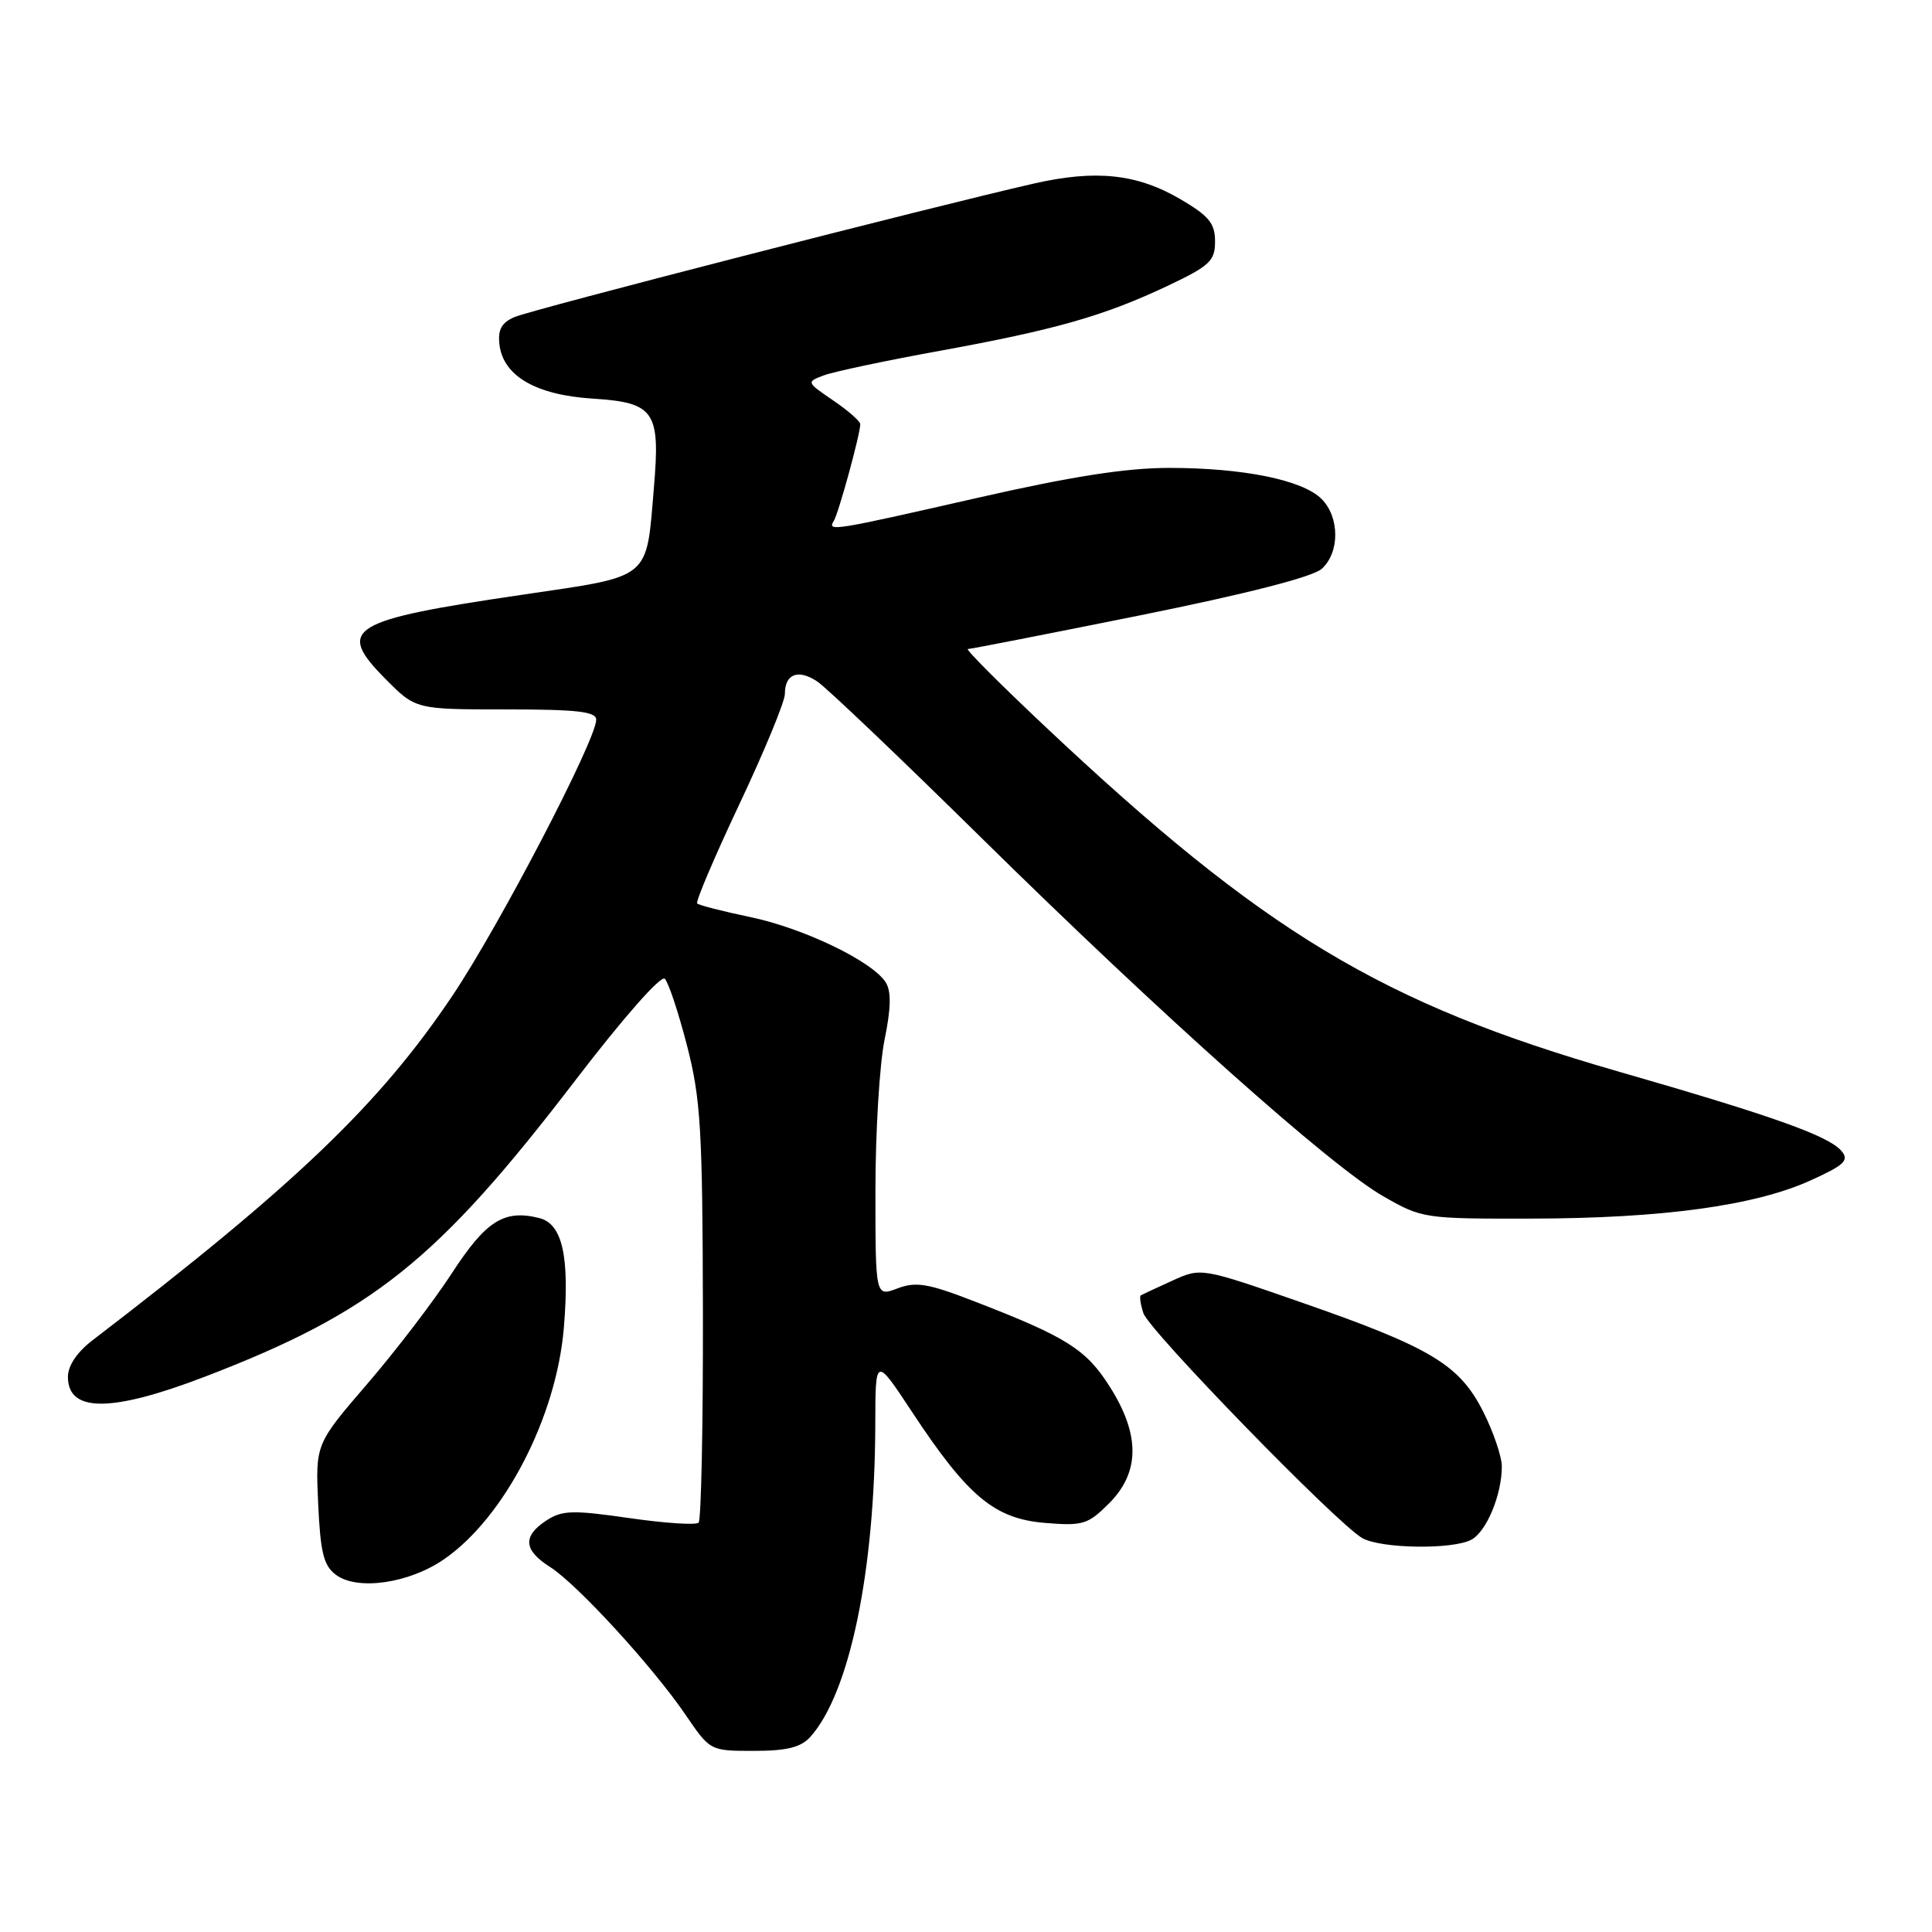 <?xml version="1.0" encoding="UTF-8" standalone="no"?>
<!DOCTYPE svg PUBLIC "-//W3C//DTD SVG 1.1//EN" "http://www.w3.org/Graphics/SVG/1.1/DTD/svg11.dtd" >
<svg xmlns="http://www.w3.org/2000/svg" xmlns:xlink="http://www.w3.org/1999/xlink" version="1.1" viewBox="0 0 256 256">
 <g >
 <path fill="currentColor"
d=" M 107.35 230.17 C 112.58 224.39 115.94 208.19 115.98 188.62 C 116.00 179.74 116.00 179.74 120.87 187.12 C 128.23 198.28 131.77 201.23 138.42 201.79 C 143.49 202.21 144.15 202.01 146.96 199.20 C 151.06 195.09 151.09 190.11 147.05 183.74 C 143.91 178.79 141.35 177.17 129.17 172.46 C 122.98 170.06 121.39 169.79 118.92 170.72 C 116.00 171.83 116.00 171.83 116.00 157.72 C 116.00 149.97 116.55 140.98 117.21 137.76 C 118.06 133.64 118.11 131.39 117.38 130.20 C 115.68 127.42 106.54 123.01 99.43 121.52 C 95.79 120.76 92.61 119.95 92.38 119.71 C 92.15 119.48 94.67 113.56 97.98 106.54 C 101.29 99.53 104.00 92.96 104.00 91.95 C 104.00 89.29 105.76 88.61 108.29 90.30 C 109.51 91.11 119.28 100.42 130.00 110.98 C 153.91 134.53 176.29 154.50 183.27 158.50 C 188.43 161.46 188.69 161.50 203.00 161.47 C 220.24 161.44 232.52 159.76 239.87 156.43 C 244.37 154.40 245.05 153.76 244.03 152.54 C 242.35 150.52 235.07 147.92 214.30 141.94 C 183.07 132.95 167.45 123.54 138.47 96.25 C 132.48 90.61 127.88 86.00 128.25 86.00 C 128.61 86.00 138.89 83.99 151.10 81.53 C 165.26 78.67 173.96 76.44 175.14 75.37 C 177.54 73.20 177.52 68.52 175.11 66.11 C 172.60 63.60 164.74 62.00 154.92 62.00 C 149.20 62.00 141.96 63.13 129.38 66.00 C 110.22 70.36 109.60 70.46 110.49 69.01 C 111.12 67.99 114.01 57.44 113.99 56.20 C 113.99 55.82 112.37 54.40 110.40 53.06 C 106.85 50.64 106.83 50.61 109.16 49.74 C 110.45 49.25 117.35 47.79 124.50 46.49 C 139.88 43.69 146.32 41.85 154.75 37.86 C 160.30 35.23 161.00 34.57 161.00 31.99 C 161.00 29.60 160.19 28.61 156.44 26.41 C 150.67 23.03 145.23 22.45 137.00 24.32 C 123.43 27.41 70.40 41.04 68.18 42.01 C 66.45 42.76 65.95 43.68 66.18 45.66 C 66.68 49.83 71.02 52.34 78.54 52.82 C 86.72 53.34 87.51 54.48 86.65 64.55 C 85.61 76.96 86.46 76.26 69.25 78.80 C 46.20 82.19 44.45 83.27 51.08 89.97 C 55.08 94.00 55.08 94.00 67.04 94.00 C 76.51 94.00 79.00 94.29 79.00 95.37 C 79.00 98.03 66.20 122.61 59.98 131.89 C 50.31 146.31 39.17 156.98 12.25 177.60 C 10.21 179.16 9.00 180.96 9.00 182.44 C 9.00 187.18 14.73 187.18 27.15 182.42 C 49.38 173.89 57.94 167.05 76.22 143.17 C 82.56 134.89 87.58 129.18 88.09 129.69 C 88.58 130.18 89.90 134.16 91.03 138.54 C 92.85 145.59 93.09 149.63 93.14 173.82 C 93.17 188.84 92.91 201.42 92.57 201.76 C 92.22 202.11 88.08 201.83 83.36 201.15 C 75.86 200.07 74.48 200.11 72.39 201.48 C 69.22 203.56 69.37 205.41 72.91 207.65 C 76.50 209.94 86.52 220.87 90.86 227.25 C 94.10 232.00 94.10 232.00 99.89 232.00 C 104.24 232.00 106.10 231.54 107.35 230.17 Z  M 58.88 206.58 C 66.85 201.06 73.72 187.78 74.71 175.97 C 75.50 166.50 74.53 162.17 71.46 161.40 C 66.80 160.23 64.40 161.75 59.88 168.70 C 57.47 172.41 52.42 179.02 48.65 183.39 C 41.80 191.35 41.80 191.35 42.16 199.27 C 42.46 205.74 42.88 207.45 44.51 208.67 C 47.36 210.80 54.23 209.81 58.88 206.58 Z  M 194.96 204.02 C 196.97 202.95 199.00 198.06 199.00 194.32 C 199.00 193.01 197.88 189.72 196.51 187.01 C 193.36 180.80 189.56 178.53 172.33 172.54 C 159.16 167.96 159.16 167.96 155.33 169.70 C 153.22 170.66 151.35 171.53 151.16 171.64 C 150.97 171.76 151.12 172.81 151.50 173.99 C 152.22 176.27 177.15 201.89 180.50 203.80 C 182.97 205.21 192.48 205.35 194.96 204.02 Z "/>
</g>
</svg>